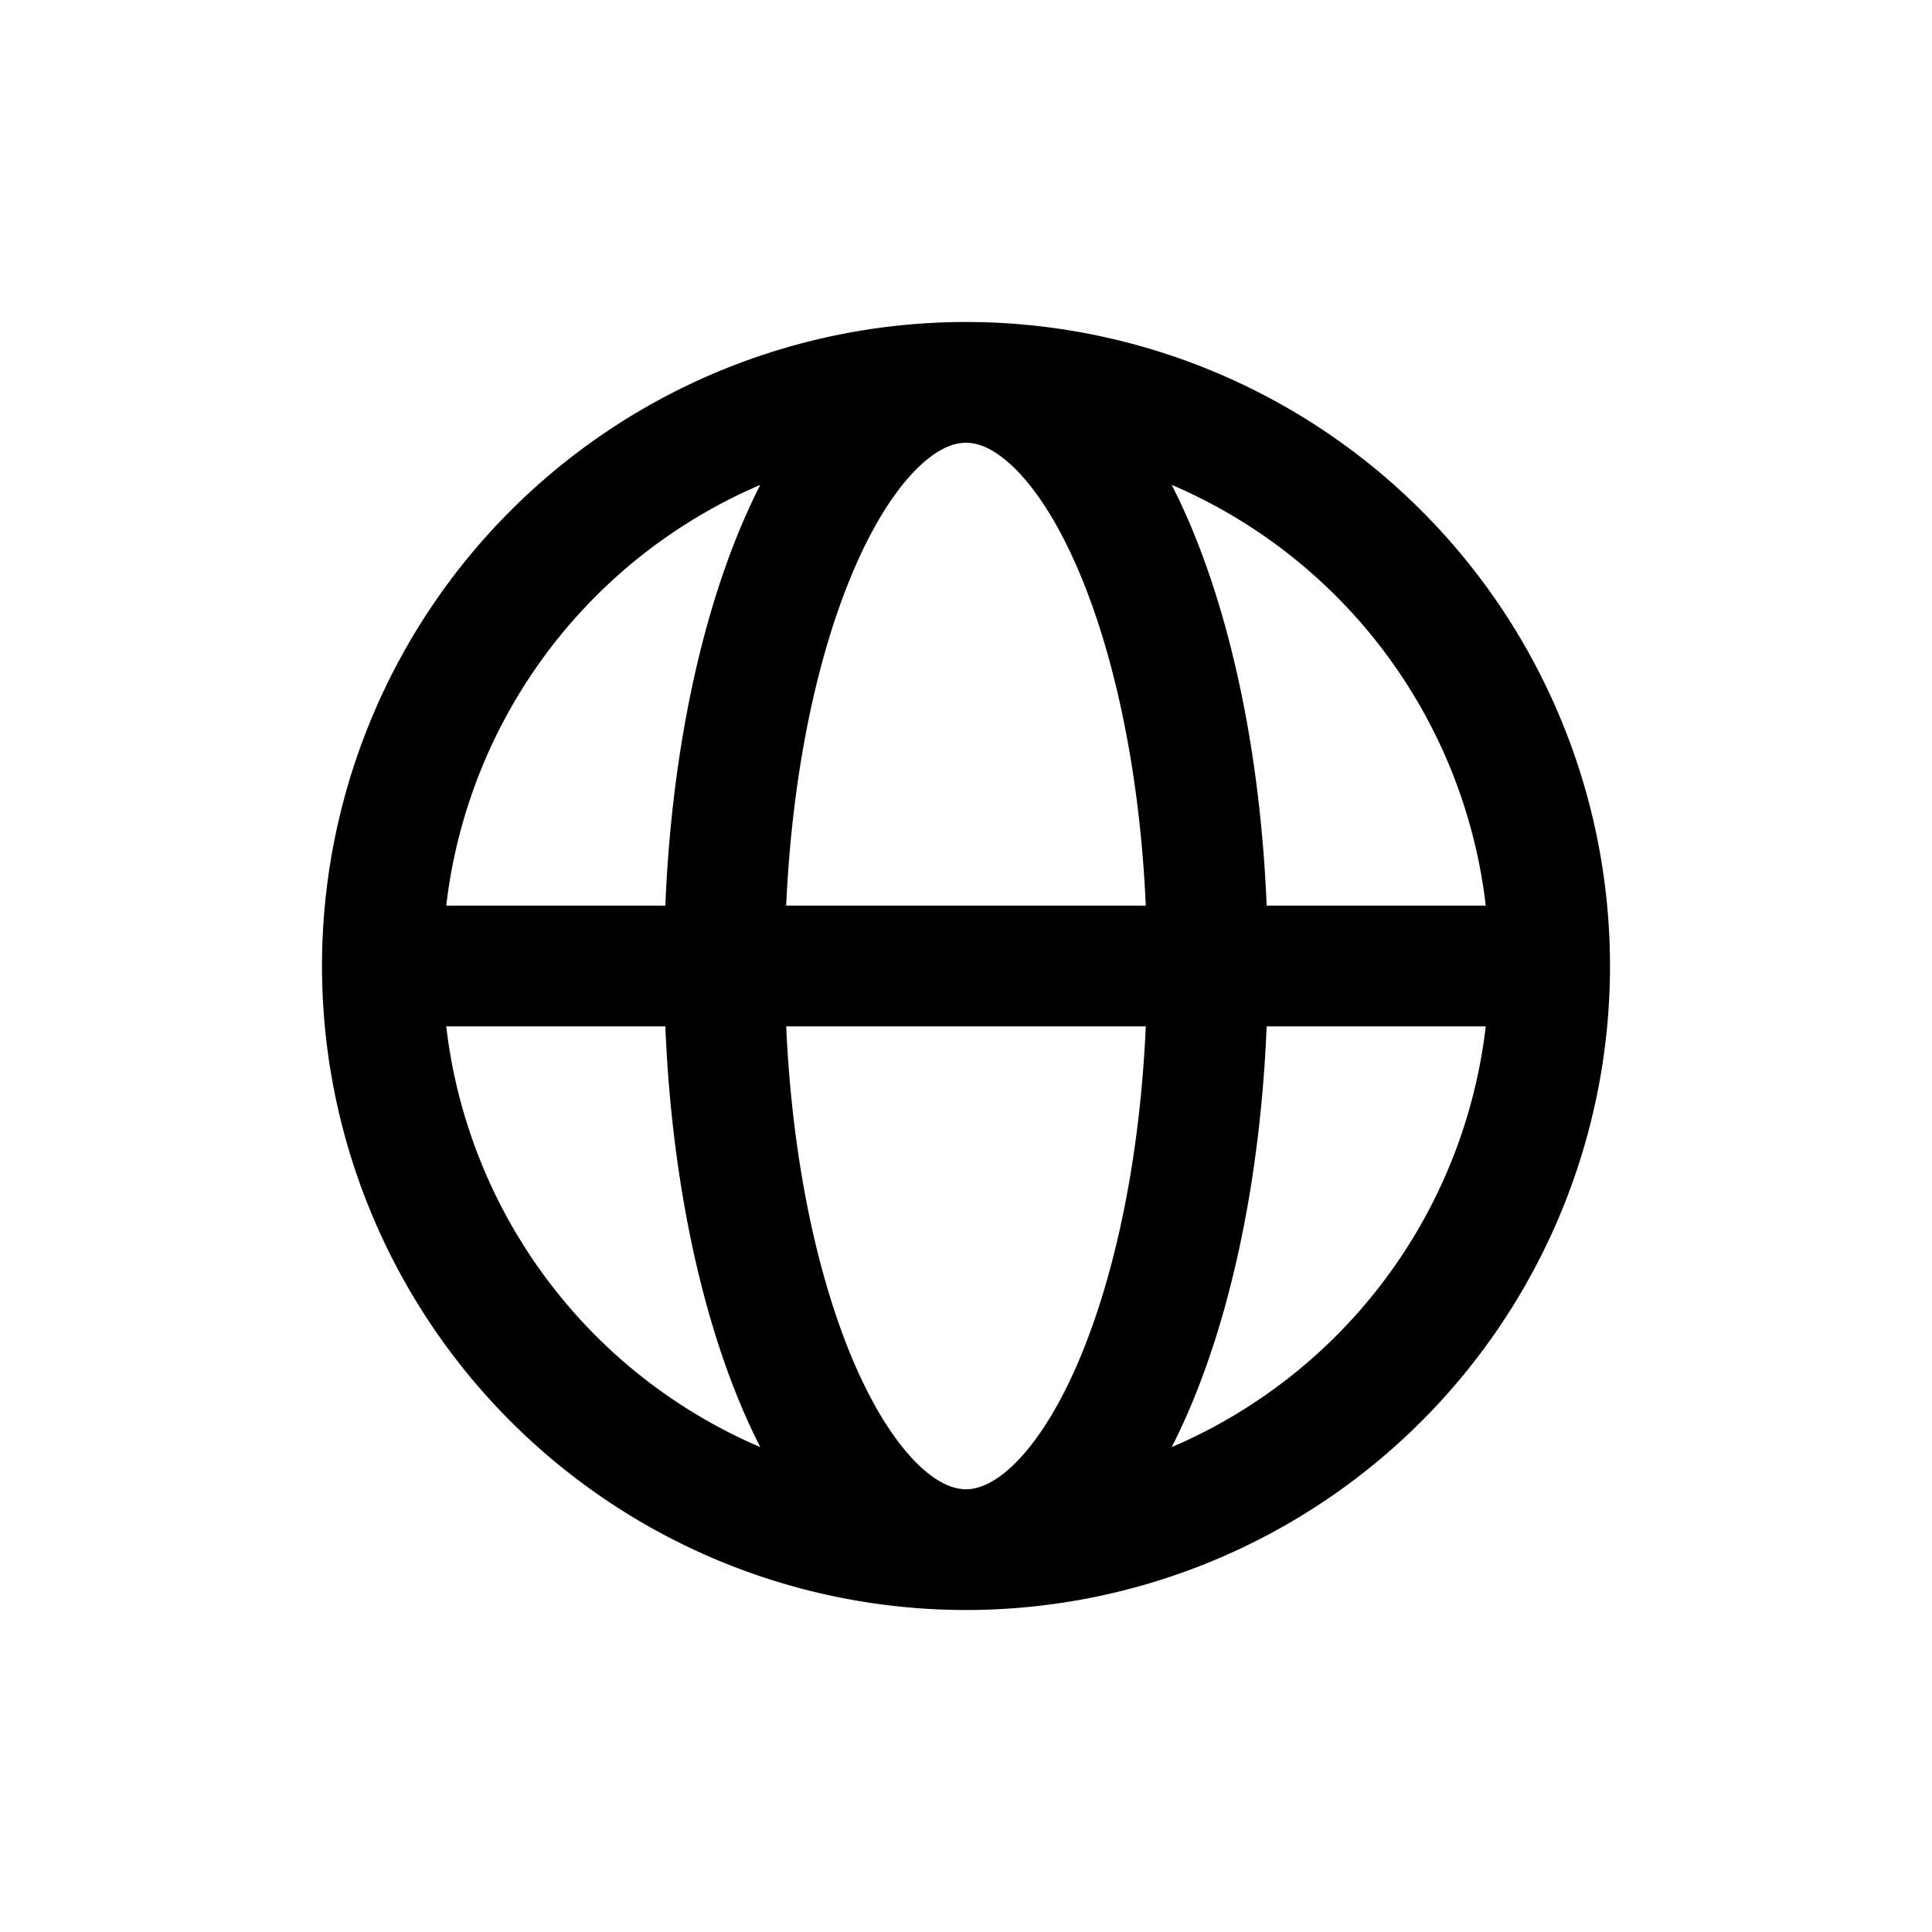 <svg xmlns="http://www.w3.org/2000/svg" width="24" height="24" fill="none" viewBox="-4 -4 24 24" role="presentation"><path stroke="currentcolor" stroke-linejoin="round" stroke-width="1.5" d="M15.25 8A7.25 7.25 0 0 1 8 15.25M15.25 8A7.25 7.25 0 0 0 8 .75M15.25 8H.75M8 15.25A7.25 7.25 0 0 1 .75 8M8 15.25c1.657 0 3-3.246 3-7.25S9.657.75 8 .75m0 14.5c-1.657 0-3-3.246-3-7.25S6.343.75 8 .75M.75 8A7.25 7.25 0 0 1 8 .75"></path></svg>